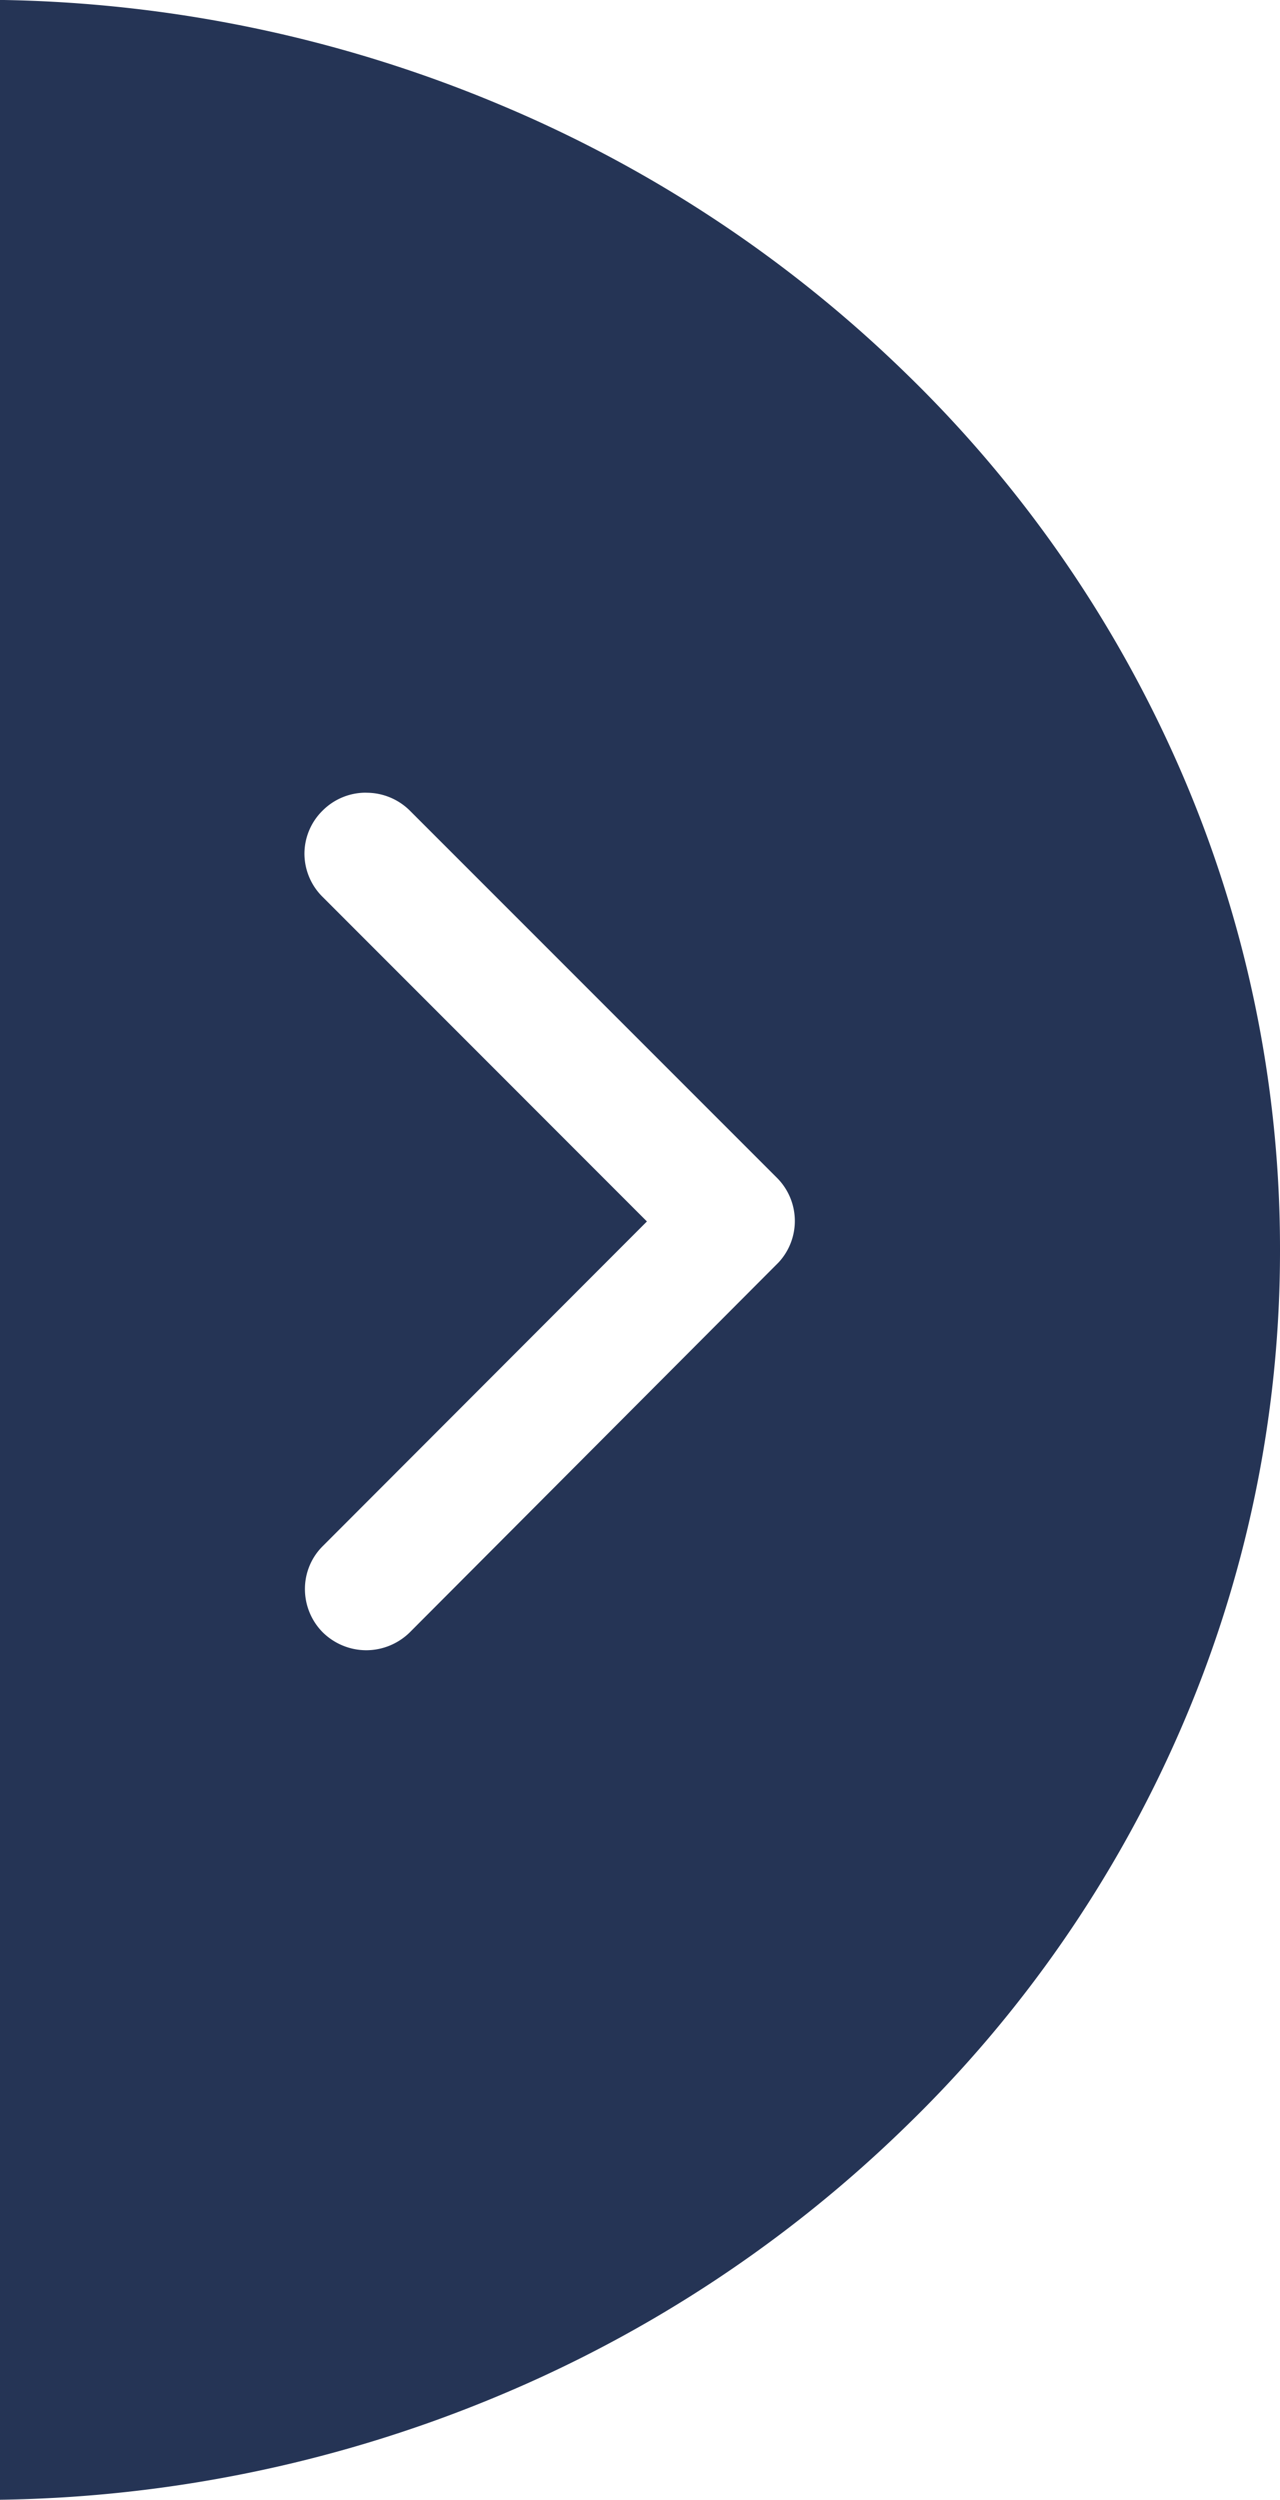 <svg xmlns="http://www.w3.org/2000/svg" width="21.001" height="40.99" viewBox="0 0 21.001 40.99">
  <path id="Subtraction_2" data-name="Subtraction 2" d="M-9956-1876.009h0V-1917a21.981,21.981,0,0,1,8.188,1.712,21.348,21.348,0,0,1,6.674,4.41,20.383,20.383,0,0,1,4.492,6.474,19.656,19.656,0,0,1,1.647,7.9,19.656,19.656,0,0,1-1.647,7.9,20.328,20.328,0,0,1-4.492,6.474,21.367,21.367,0,0,1-6.674,4.413A21.98,21.98,0,0,1-9956-1876.009Zm6.006-27.992a1,1,0,0,0-.711.292.993.993,0,0,0-.3.707,1,1,0,0,0,.3.712l5.319,5.32-5.317,5.322a.99.99,0,0,0-.294.7,1.008,1.008,0,0,0,.294.717,1.021,1.021,0,0,0,.712.292,1.023,1.023,0,0,0,.713-.292l6.054-6.069a1,1,0,0,0-.027-1.384l-6.029-6.027A1.01,1.01,0,0,0-9949.992-1904Z" transform="translate(9956 1916.999)" fill="#253455"/>
</svg>
